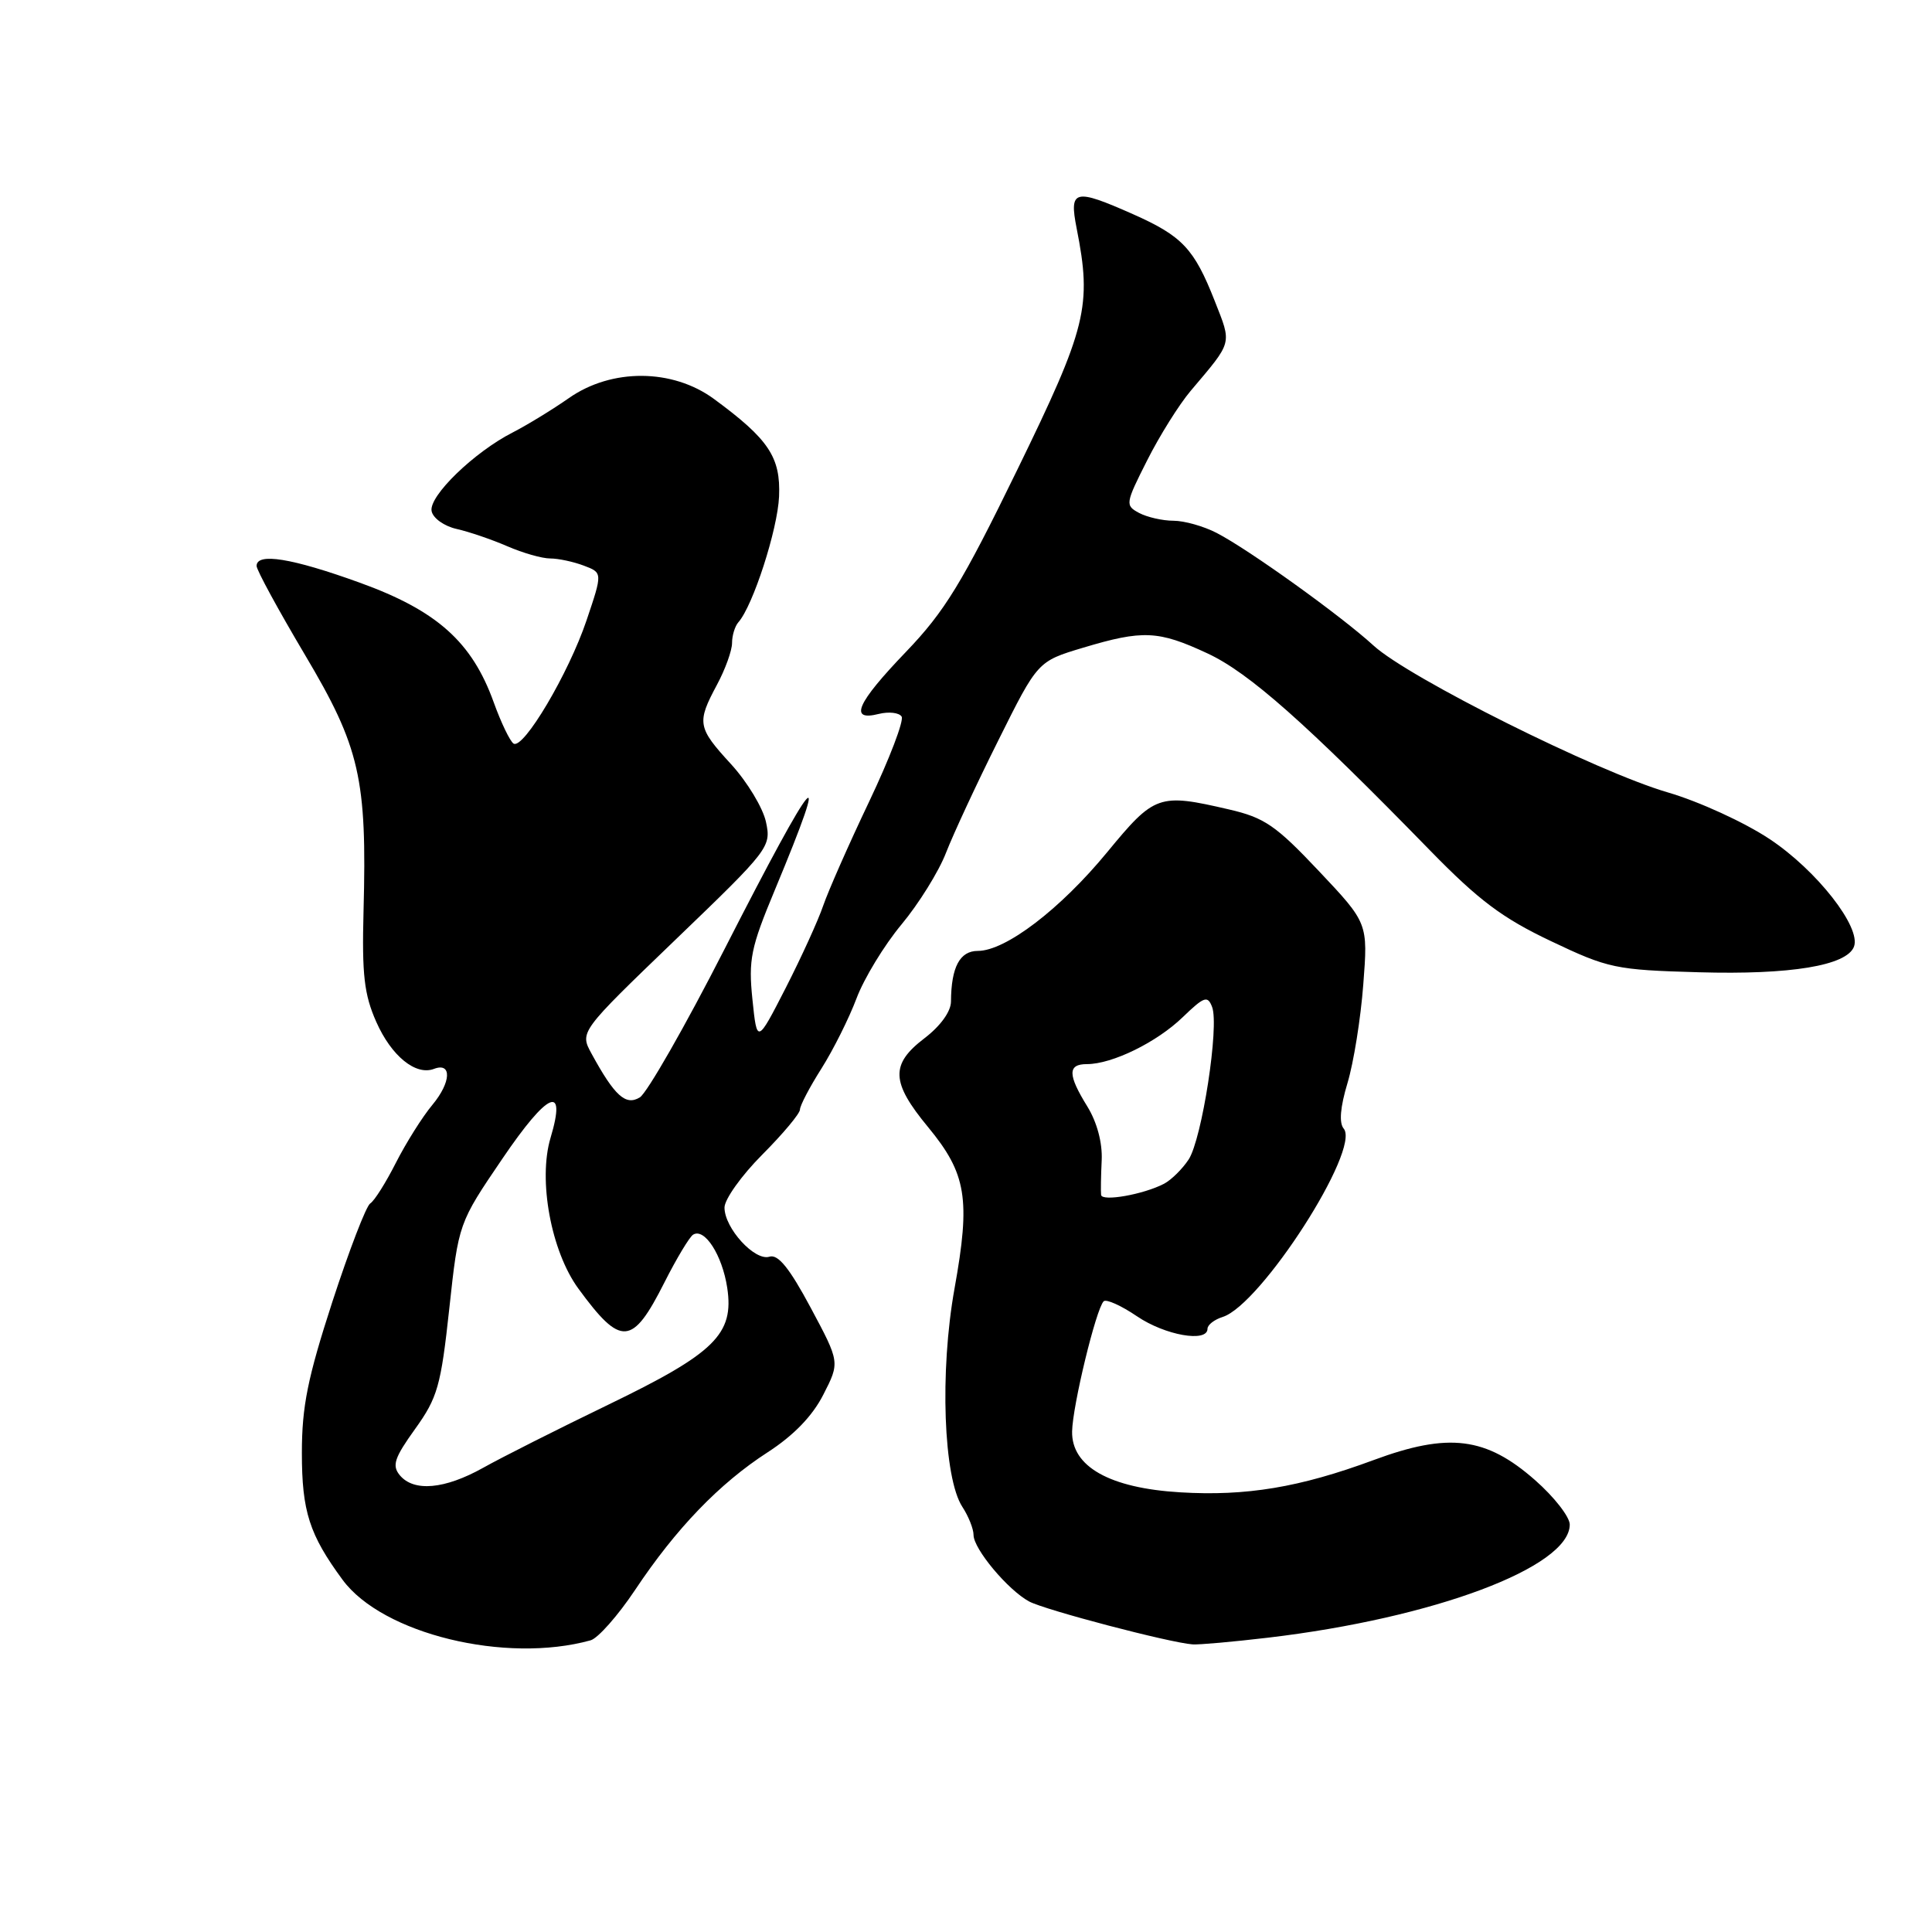 <?xml version="1.0" encoding="UTF-8" standalone="no"?>
<!DOCTYPE svg PUBLIC "-//W3C//DTD SVG 1.1//EN" "http://www.w3.org/Graphics/SVG/1.1/DTD/svg11.dtd" >
<svg xmlns="http://www.w3.org/2000/svg" xmlns:xlink="http://www.w3.org/1999/xlink" version="1.1" viewBox="0 0 256 256">
 <g >
 <path fill="currentColor"
d=" M 78.26 217.35 C 79.23 217.08 81.88 214.08 84.15 210.68 C 89.58 202.53 95.32 196.57 101.71 192.44 C 105.16 190.21 107.66 187.63 109.10 184.79 C 111.29 180.51 111.29 180.51 107.41 173.26 C 104.60 168.01 103.09 166.15 101.95 166.52 C 100.01 167.13 96.00 162.74 96.00 160.01 C 96.00 158.92 98.25 155.76 101.00 153.00 C 103.75 150.24 106.00 147.55 106.00 147.02 C 106.00 146.50 107.28 144.05 108.85 141.58 C 110.41 139.11 112.50 134.93 113.49 132.30 C 114.48 129.66 117.16 125.25 119.45 122.50 C 121.74 119.75 124.40 115.47 125.35 113.00 C 126.31 110.53 129.43 103.81 132.30 98.07 C 137.50 87.63 137.50 87.63 143.50 85.83 C 151.43 83.45 153.48 83.54 160.00 86.58 C 165.49 89.13 173.04 95.82 189.50 112.70 C 195.93 119.29 199.07 121.65 205.50 124.70 C 213.11 128.32 214.06 128.52 225.10 128.83 C 237.25 129.18 244.70 127.95 245.66 125.44 C 246.64 122.88 240.74 115.34 234.50 111.19 C 231.18 108.98 225.15 106.21 221.00 105.00 C 211.60 102.26 186.66 89.81 182.00 85.54 C 177.70 81.60 165.46 72.81 161.22 70.62 C 159.51 69.73 156.92 69.00 155.48 69.00 C 154.05 69.00 152.00 68.53 150.94 67.97 C 149.07 66.97 149.11 66.73 152.00 61.01 C 153.64 57.75 156.24 53.60 157.77 51.79 C 163.39 45.14 163.24 45.69 160.95 39.86 C 158.23 32.95 156.66 31.28 150.13 28.38 C 142.35 24.93 141.65 25.11 142.66 30.25 C 144.70 40.58 144.02 43.34 134.78 62.28 C 127.46 77.30 125.17 81.03 120.06 86.36 C 113.51 93.18 112.44 95.61 116.44 94.60 C 117.78 94.27 119.14 94.43 119.47 94.95 C 119.80 95.48 117.86 100.55 115.17 106.21 C 112.47 111.87 109.74 118.08 109.08 120.00 C 108.43 121.92 106.19 126.83 104.11 130.91 C 100.31 138.32 100.31 138.32 99.70 132.42 C 99.16 127.16 99.48 125.58 102.64 118.00 C 110.42 99.32 108.15 101.97 96.00 125.77 C 90.78 136.00 85.72 144.84 84.78 145.41 C 82.91 146.55 81.44 145.22 78.38 139.61 C 76.81 136.73 76.81 136.73 89.51 124.51 C 101.97 112.53 102.21 112.22 101.49 108.89 C 101.08 107.03 99.01 103.60 96.88 101.27 C 92.41 96.40 92.30 95.78 95.00 90.74 C 96.10 88.69 97.00 86.20 97.00 85.20 C 97.00 84.21 97.38 82.97 97.84 82.45 C 99.77 80.28 103.04 70.17 103.23 65.79 C 103.45 60.58 101.87 58.20 94.60 52.86 C 89.11 48.83 81.04 48.78 75.38 52.75 C 73.22 54.26 69.88 56.30 67.96 57.29 C 62.84 59.89 56.80 65.74 57.19 67.72 C 57.37 68.66 58.85 69.72 60.51 70.09 C 62.15 70.46 65.17 71.49 67.22 72.38 C 69.26 73.27 71.82 74.00 72.90 74.00 C 73.98 74.00 75.99 74.43 77.36 74.95 C 79.85 75.89 79.85 75.89 77.72 82.20 C 75.35 89.23 69.36 99.34 68.05 98.53 C 67.59 98.24 66.40 95.78 65.42 93.06 C 62.54 85.05 57.89 80.90 47.65 77.20 C 38.66 73.95 34.00 73.20 34.00 74.99 C 34.00 75.54 36.88 80.82 40.39 86.74 C 47.70 99.03 48.64 103.16 48.17 120.74 C 47.95 129.15 48.25 131.78 49.86 135.41 C 51.86 139.93 55.09 142.56 57.51 141.63 C 59.90 140.72 59.78 143.41 57.30 146.39 C 55.97 147.98 53.80 151.44 52.46 154.07 C 51.13 156.70 49.60 159.13 49.06 159.46 C 48.52 159.79 46.27 165.66 44.04 172.49 C 40.77 182.56 40.00 186.35 40.00 192.51 C 40.00 200.27 40.99 203.35 45.40 209.34 C 50.68 216.50 66.99 220.48 78.26 217.35 Z  M 168.03 217.00 C 189.98 214.41 208.00 207.66 208.00 202.01 C 208.00 201.00 205.94 198.35 203.41 196.13 C 196.90 190.40 191.96 189.78 182.00 193.47 C 172.22 197.09 165.13 198.27 156.37 197.74 C 147.03 197.18 141.97 194.33 142.06 189.67 C 142.12 186.27 145.23 173.44 146.24 172.43 C 146.57 172.10 148.56 172.99 150.65 174.41 C 154.37 176.94 160.00 177.93 160.00 176.07 C 160.00 175.55 160.91 174.85 162.02 174.50 C 167.09 172.88 180.32 152.30 178.05 149.55 C 177.41 148.79 177.59 146.70 178.55 143.51 C 179.36 140.82 180.30 134.96 180.64 130.47 C 181.27 122.32 181.27 122.32 174.75 115.41 C 169.05 109.37 167.55 108.34 162.83 107.25 C 153.53 105.09 152.99 105.29 146.70 112.93 C 140.49 120.47 133.25 126.00 129.57 126.00 C 127.18 126.00 126.04 128.14 126.01 132.70 C 126.01 134.03 124.61 135.96 122.50 137.57 C 117.96 141.03 118.05 143.39 122.97 149.34 C 128.07 155.52 128.62 158.86 126.48 170.73 C 124.50 181.75 125.01 195.83 127.52 199.67 C 128.33 200.91 129.00 202.59 129.00 203.39 C 129.00 205.24 133.55 210.68 136.36 212.20 C 138.45 213.33 154.99 217.67 158.03 217.89 C 158.87 217.95 163.37 217.55 168.03 217.00 Z  M 52.97 195.47 C 51.92 194.19 52.25 193.18 55.00 189.35 C 57.98 185.20 58.42 183.66 59.53 173.42 C 60.76 162.08 60.76 162.08 66.57 153.53 C 72.61 144.63 75.11 143.55 72.95 150.77 C 71.28 156.36 73.02 165.80 76.64 170.75 C 82.29 178.47 83.78 178.37 88.03 169.95 C 89.64 166.76 91.36 163.90 91.84 163.60 C 93.36 162.66 95.70 166.31 96.36 170.63 C 97.29 176.79 94.73 179.30 80.54 186.16 C 73.92 189.36 66.48 193.11 64.02 194.49 C 58.92 197.34 54.83 197.71 52.97 195.47 Z  M 145.90 158.33 C 145.85 157.87 145.88 155.81 145.98 153.74 C 146.09 151.43 145.36 148.70 144.08 146.62 C 141.47 142.40 141.45 141.00 144.03 141.00 C 147.38 141.00 153.29 138.10 156.72 134.78 C 159.56 132.04 160.02 131.88 160.61 133.43 C 161.58 135.95 159.27 150.93 157.50 153.64 C 156.67 154.90 155.21 156.34 154.25 156.85 C 151.53 158.27 146.01 159.25 145.90 158.33 Z "/>
</g>
</svg>